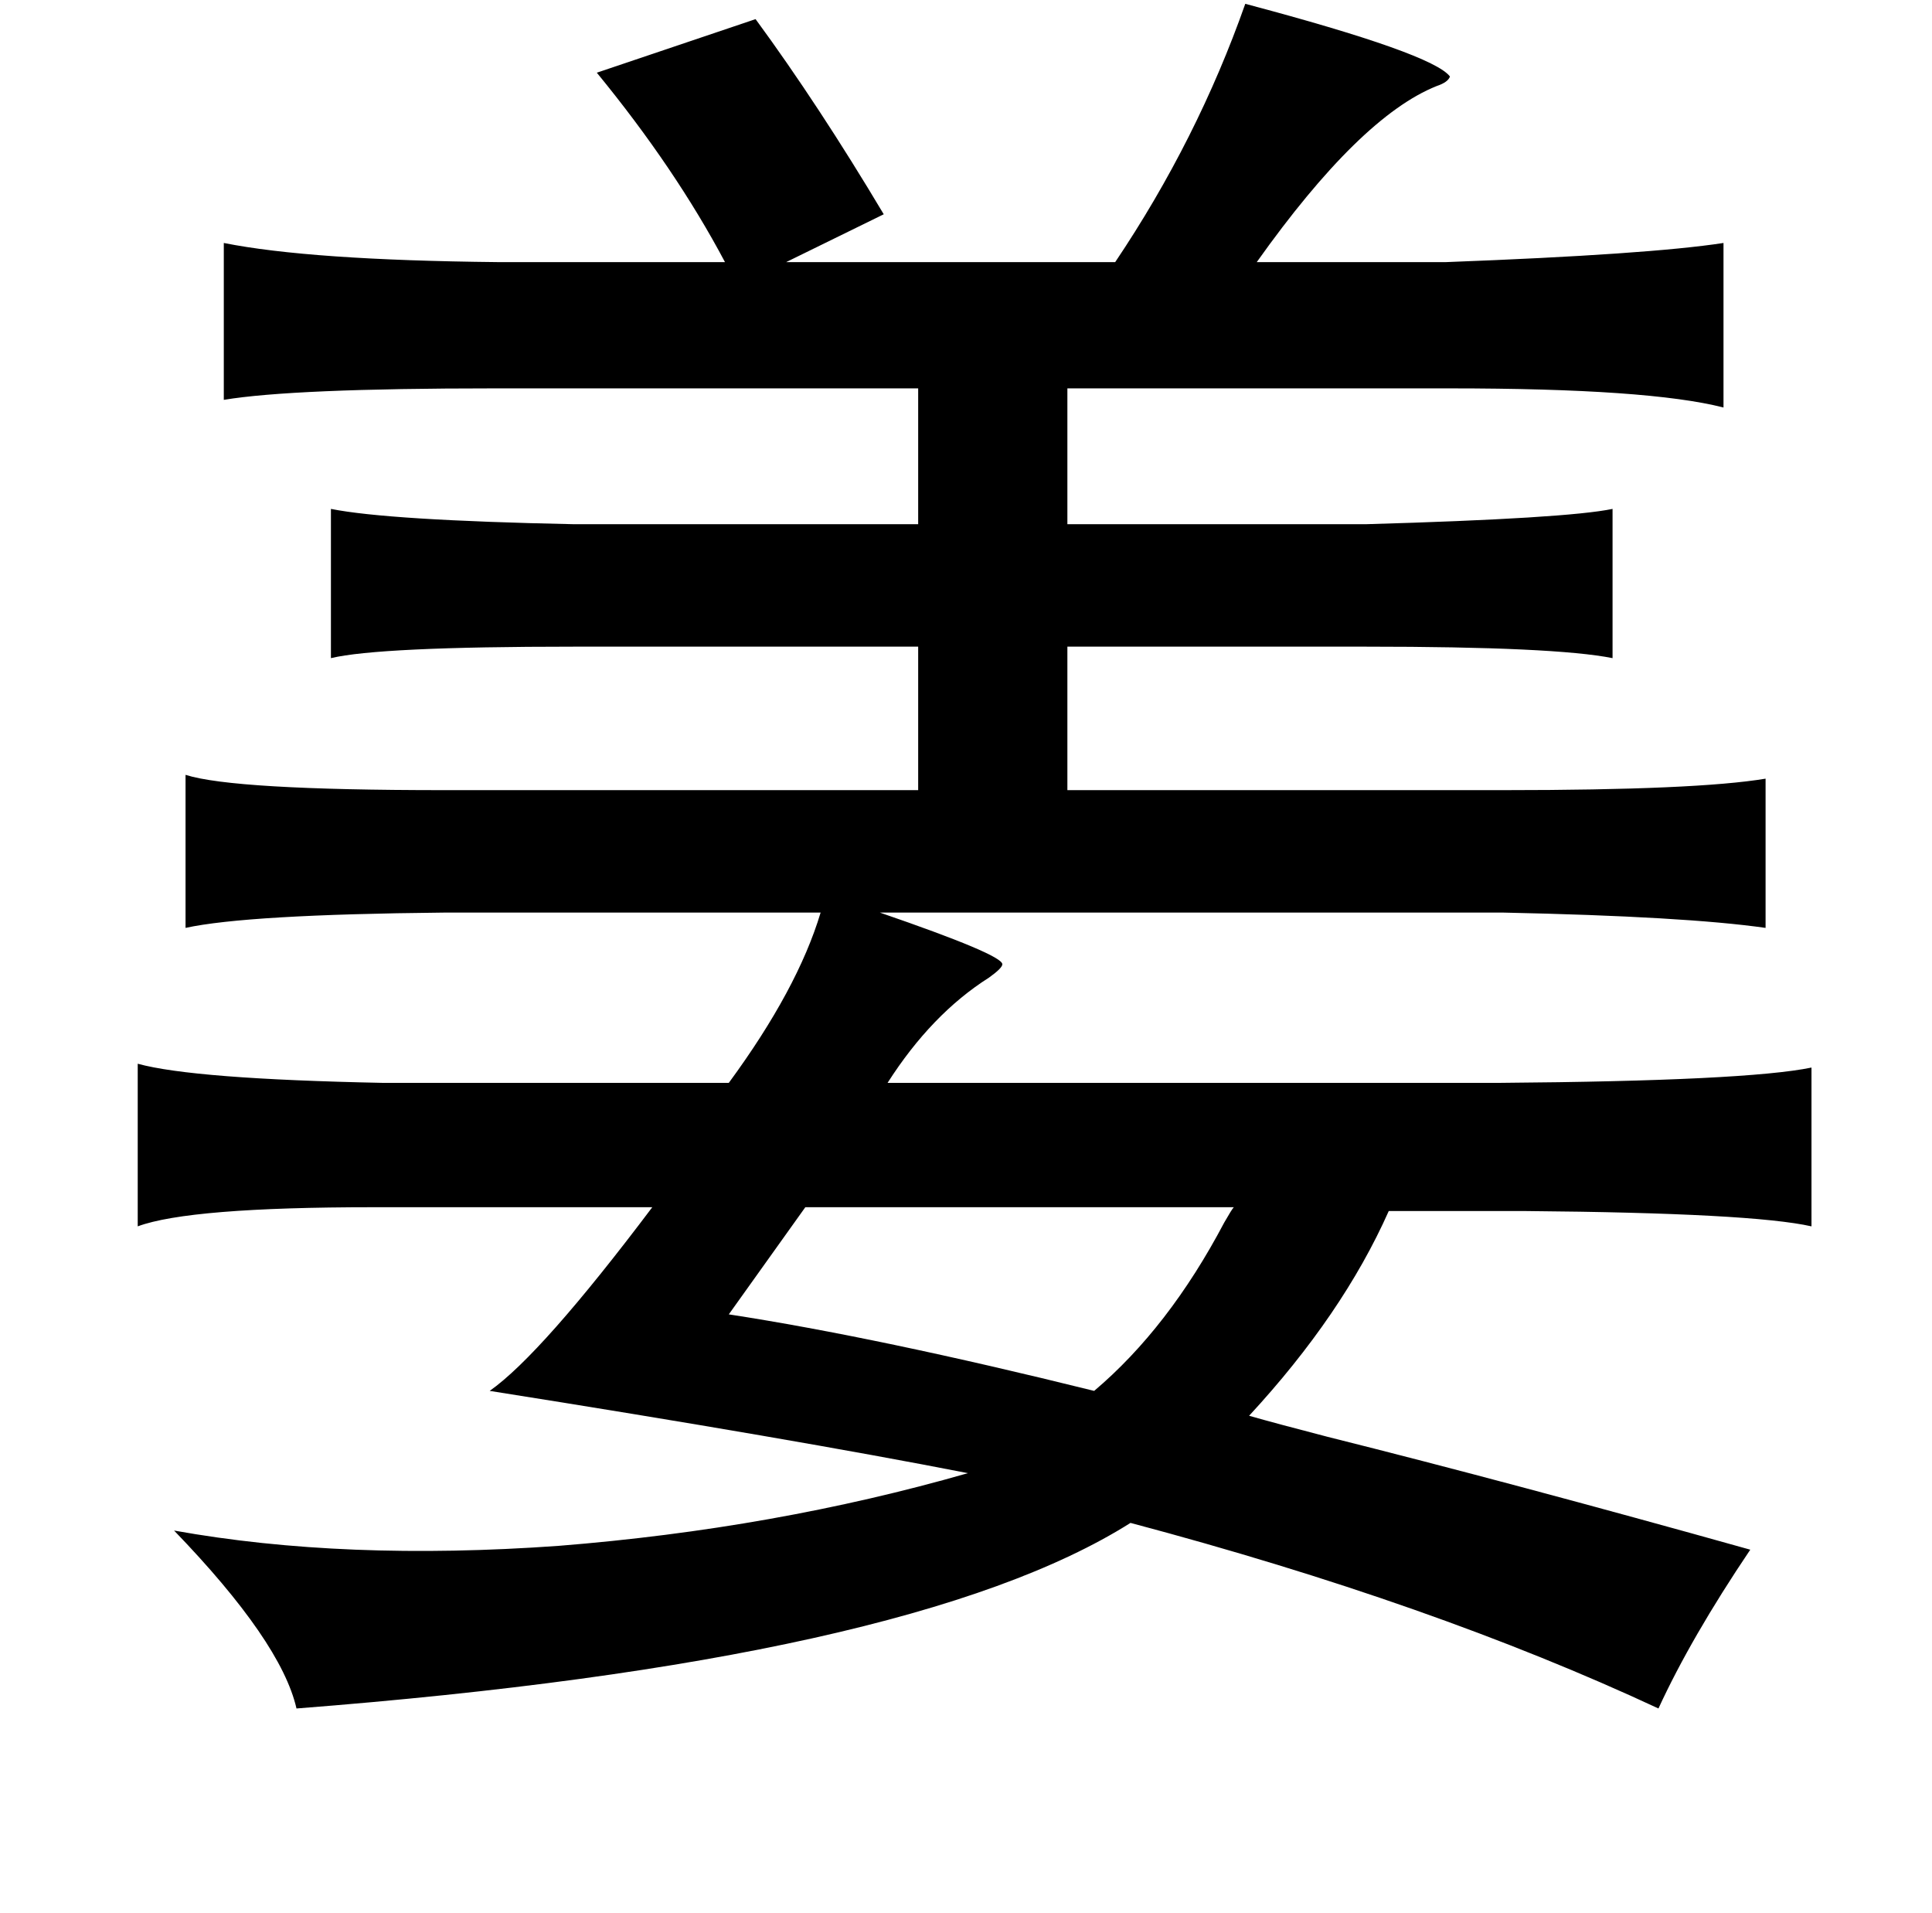 <?xml version="1.0" standalone="no"?>
<!DOCTYPE svg PUBLIC "-//W3C//DTD SVG 1.1//EN" "http://www.w3.org/Graphics/SVG/1.1/DTD/svg11.dtd" >
<svg xmlns="http://www.w3.org/2000/svg" xmlns:xlink="http://www.w3.org/1999/xlink" version="1.1" viewBox="-10 0 1010 1000">
   <path fill="currentColor"
d="M641 2q98 26 107 38q-1 3 -7 5q-40 16 -94 92h99q106 -4 145 -10v86q-39 -10 -143 -10h-200v71h156q105 -3 129 -8v78q-30 -6 -129 -6h-156v75h228q101 0 137 -6v78q-42 -6 -137 -8h-326q64 22 64 27q0 2 -7 7q-30 19 -53 55h320q129 -1 163 -8v83q-31 -7 -149 -8h-72
q-24 54 -73 107q14 4 41 11q96 24 221 59q-31 46 -48 83q-118 -55 -276 -97q-114 72 -436 97q-8 -35 -64 -93q89 16 201 8q113 -9 214 -38q-92 -18 -250 -43q27 -19 85 -96h-146q-96 0 -123 10v-85q29 8 128 10h181q36 -49 48 -89h-197q-103 1 -135 8v-80q25 8 135 8h248
v-75h-180q-102 0 -127 6v-78q30 6 127 8h180v-71h-222q-105 0 -141 6v-82q45 9 143 10h119q-26 -49 -67 -99l83 -28q33 45 67 102l-51 25h172q43 -64 68 -135zM635 631h-224l-40 56q78 12 191 40q39 -33 68 -88q4 -7 5 -8z" />
</svg>
